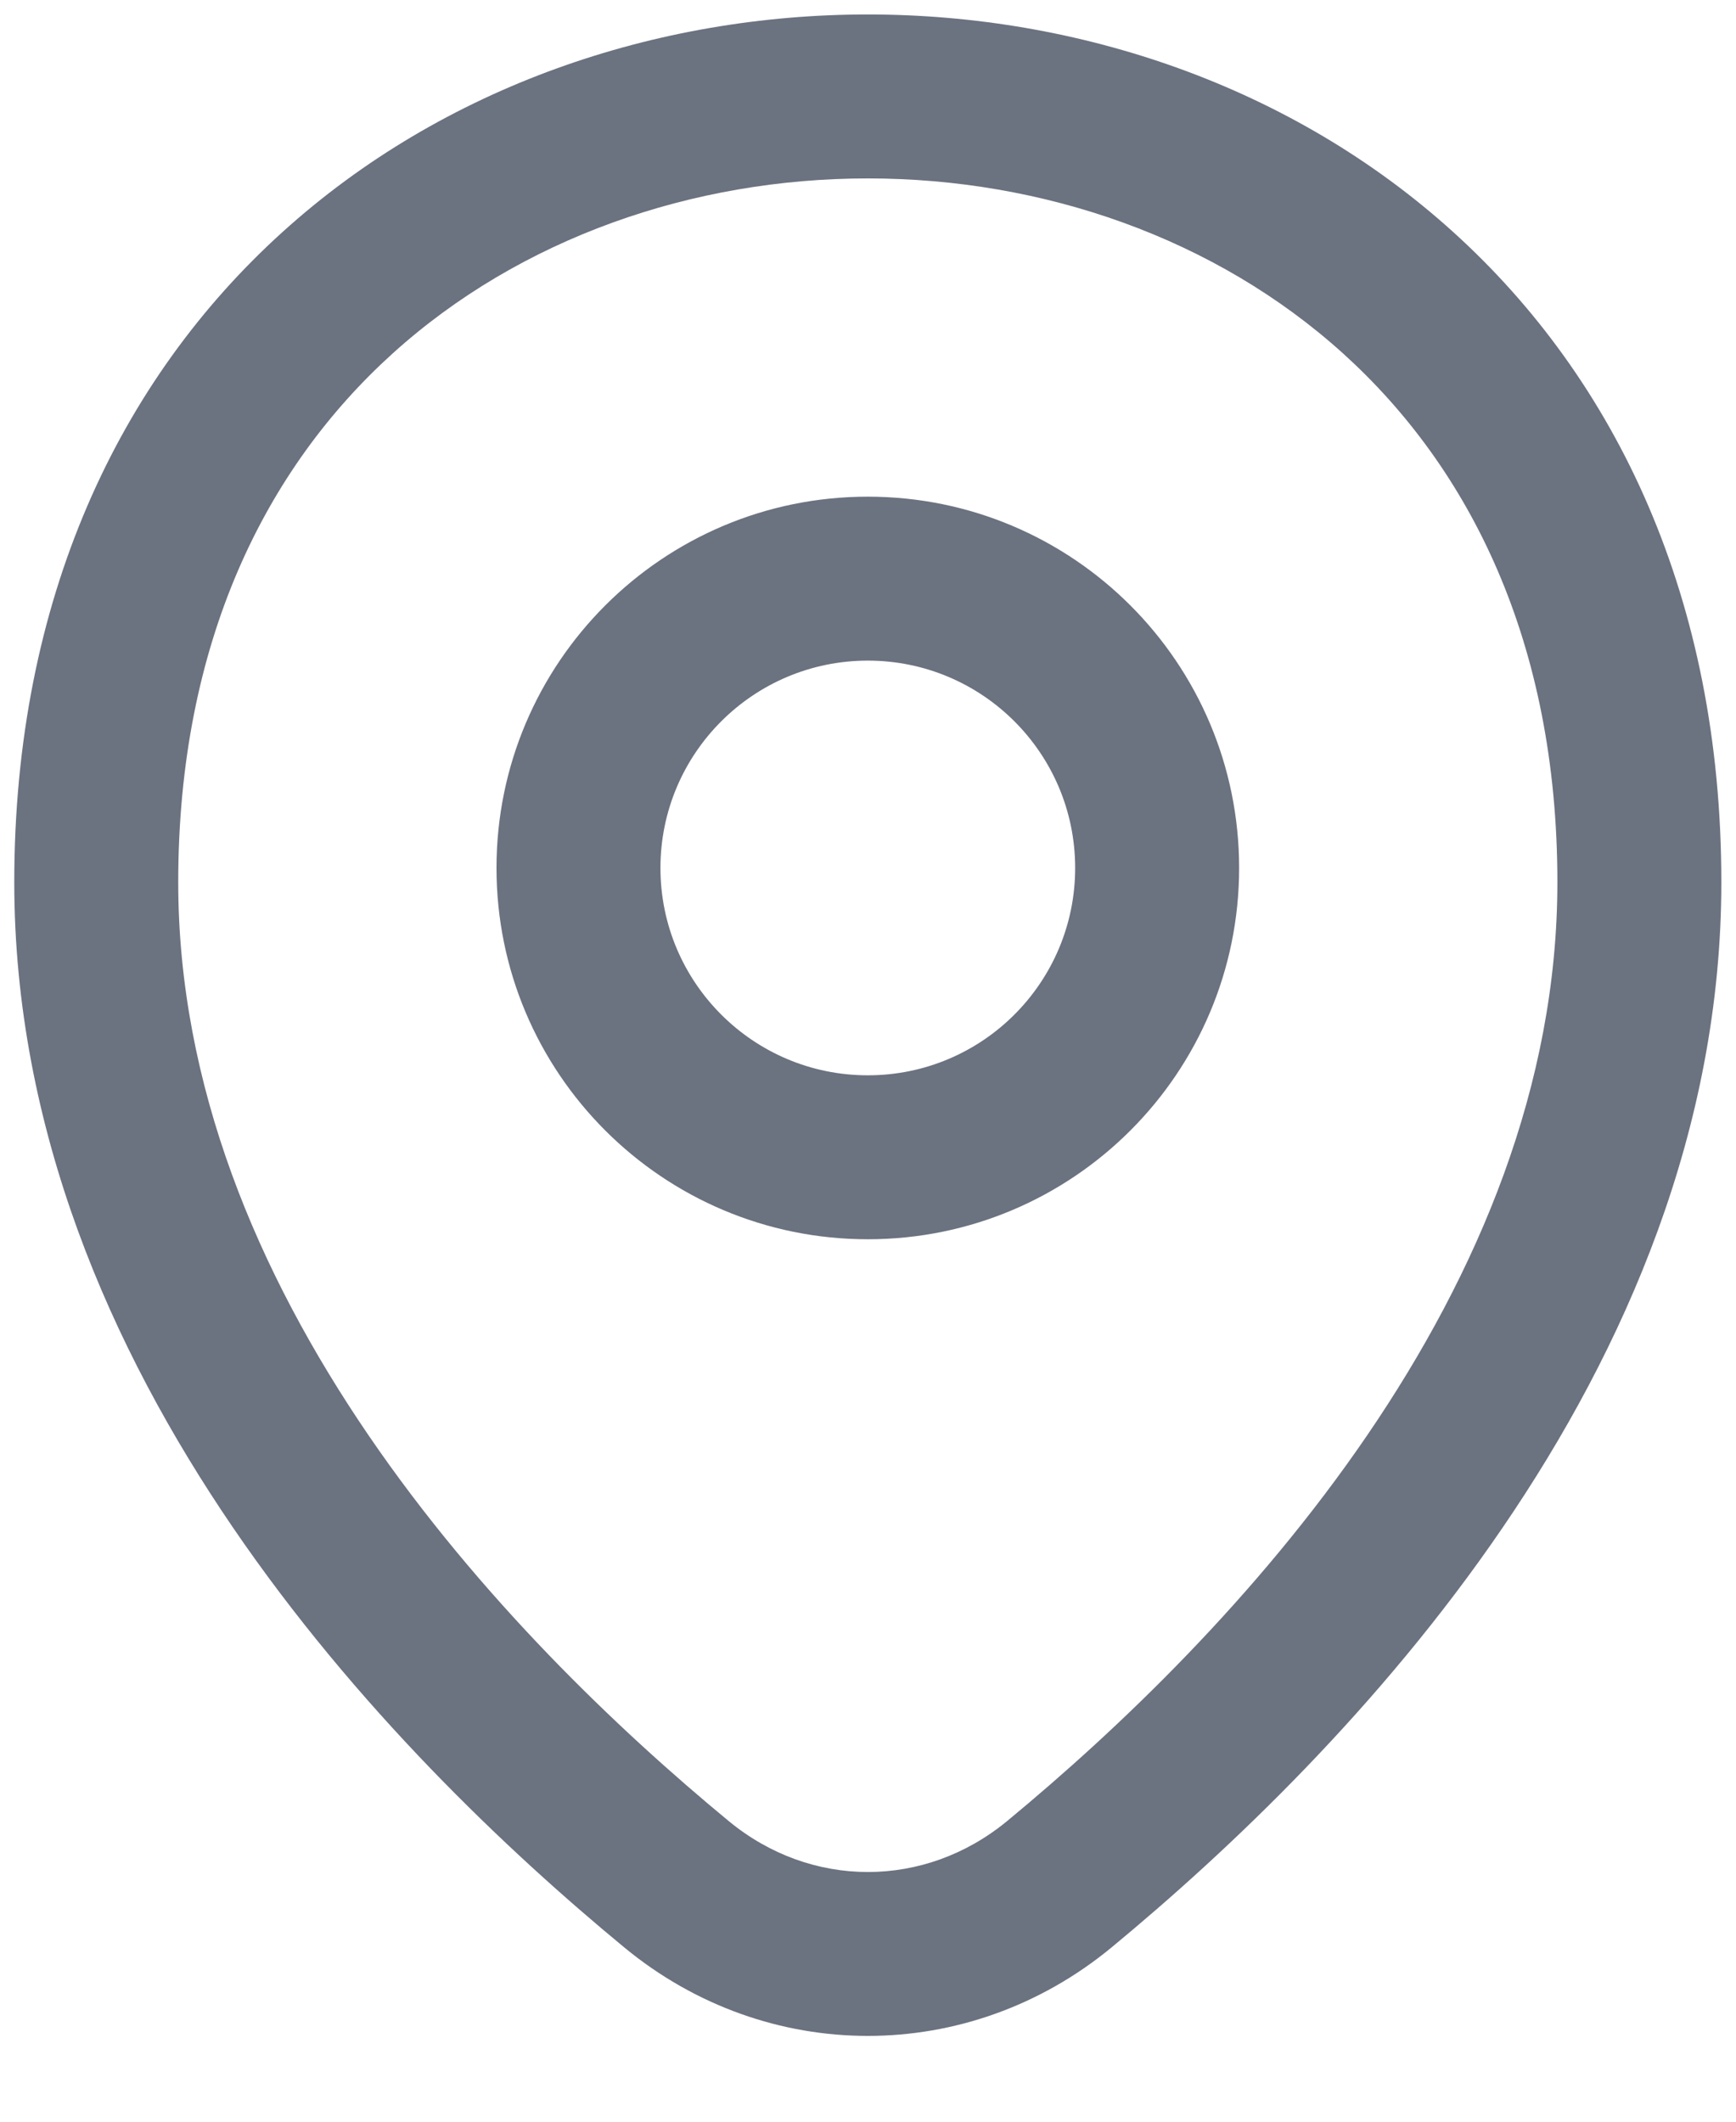 <svg width="18" height="22" viewBox="0 0 18 22" fill="none" xmlns="http://www.w3.org/2000/svg">
<path fill-rule="evenodd" clip-rule="evenodd" d="M1.848 9.148C1.848 6.657 2.758 4.854 4.069 3.667C5.395 2.467 7.184 1.85 8.998 1.85C10.813 1.85 12.602 2.467 13.928 3.667C15.239 4.854 16.148 6.657 16.148 9.148C16.148 11.257 15.324 13.2 14.177 14.881C13.03 16.562 11.59 17.935 10.442 18.883C9.588 19.587 8.409 19.587 7.556 18.883C6.407 17.935 4.967 16.562 3.82 14.881C2.673 13.2 1.848 11.257 1.848 9.148ZM17.848 9.148C17.848 6.207 16.758 3.936 15.069 2.407C13.395 0.891 11.184 0.15 8.998 0.15C6.813 0.15 4.602 0.891 2.928 2.407C1.239 3.936 0.148 6.207 0.148 9.148C0.148 11.707 1.148 13.982 2.416 15.84C3.684 17.698 5.253 19.187 6.474 20.194C7.955 21.416 10.042 21.416 11.524 20.194C12.744 19.186 14.313 17.698 15.581 15.839C16.849 13.982 17.848 11.707 17.848 9.148ZM6.848 9C6.848 7.813 7.811 6.85 8.998 6.85C10.186 6.85 11.148 7.813 11.148 9C11.148 10.187 10.186 11.15 8.998 11.15C7.811 11.15 6.848 10.187 6.848 9ZM8.998 5.15C6.872 5.15 5.148 6.874 5.148 9C5.148 11.126 6.872 12.85 8.998 12.85C11.125 12.85 12.848 11.126 12.848 9C12.848 6.874 11.125 5.15 8.998 5.15Z" fill="#6B7280"/>
</svg>
